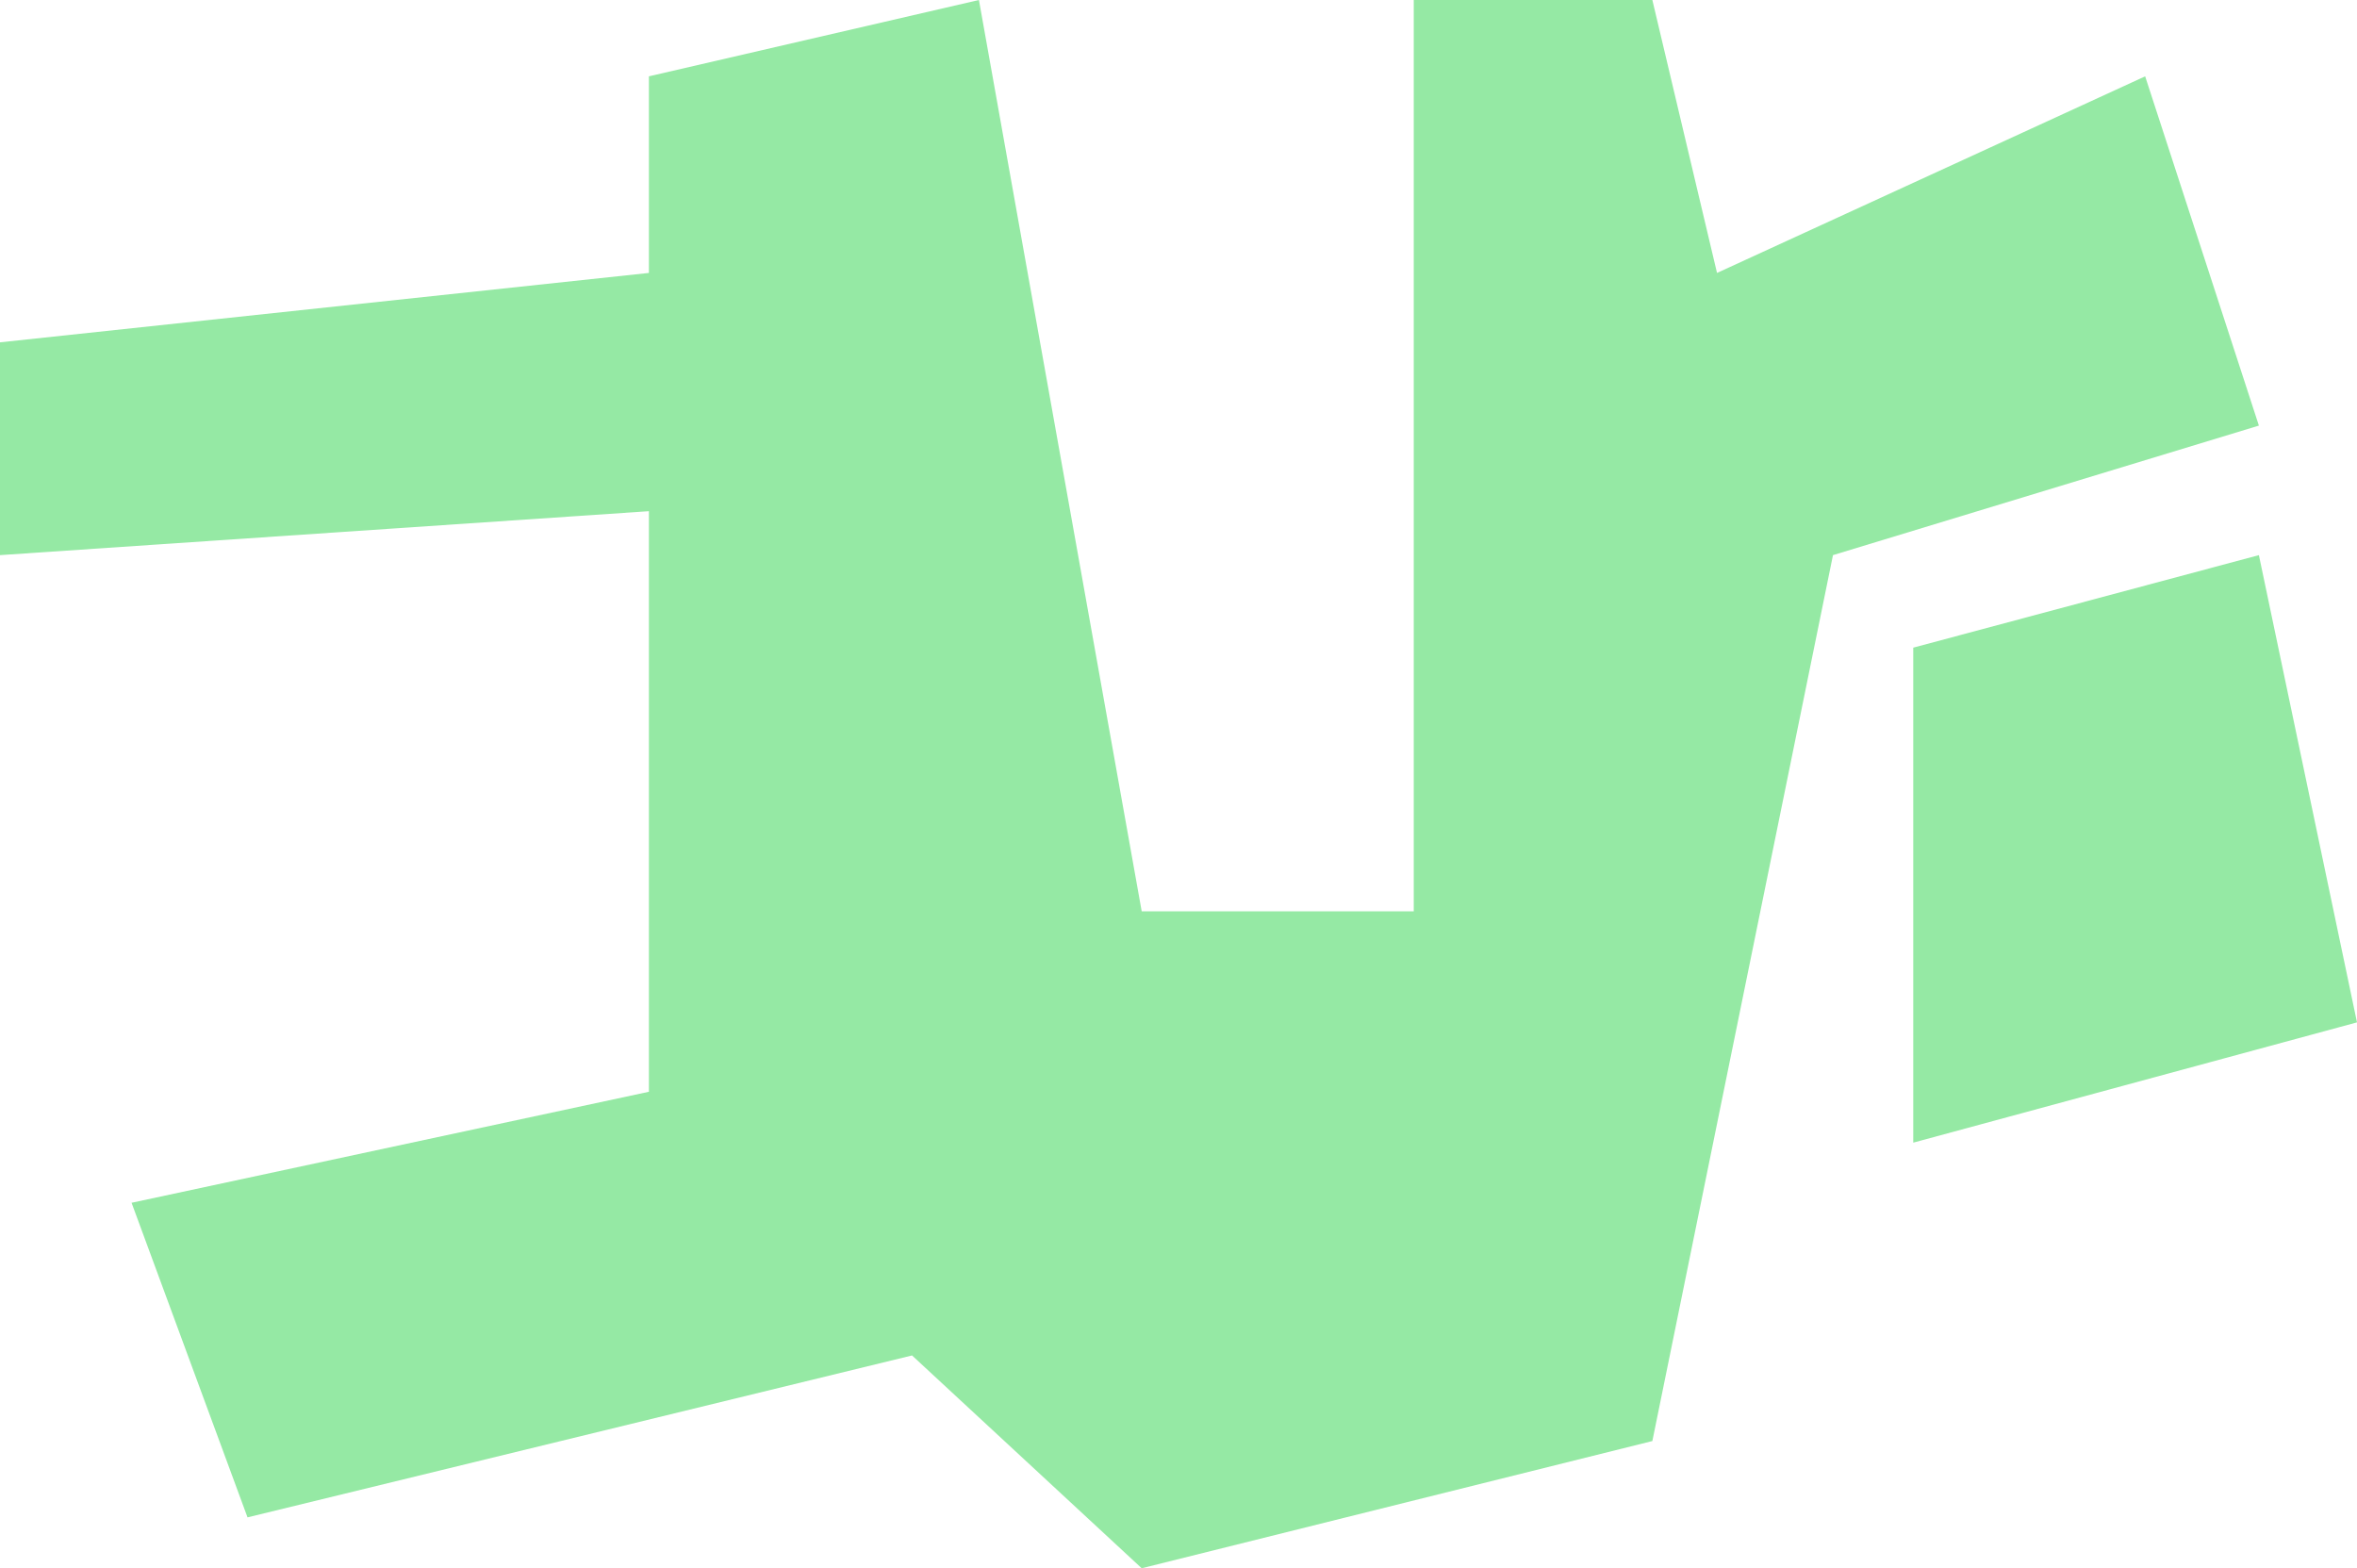 <svg width="490" height="326" viewBox="0 0 490 326" fill="none" xmlns="http://www.w3.org/2000/svg">
<path d="M203.51 0L134.901 15.867V56.737L0 71.162V115.398L134.901 106.263V226.95L27.351 250.029L51.457 315.422L189.603 281.764L237.351 326L343.51 299.555L381.06 115.398L469.603 88.472L445.96 15.867L356.954 56.737L343.51 0H293.907V189.445H237.351L203.51 0Z" fill="#95E9A4"/>
<path d="M104.305 134.631H66.755L42.649 212.525H104.305V134.631Z" fill="none"/>
<path d="M469.603 115.398L397.748 134.631V237.528L490 212.525L469.603 115.398Z" fill="#95E9A4"/>
</svg>

